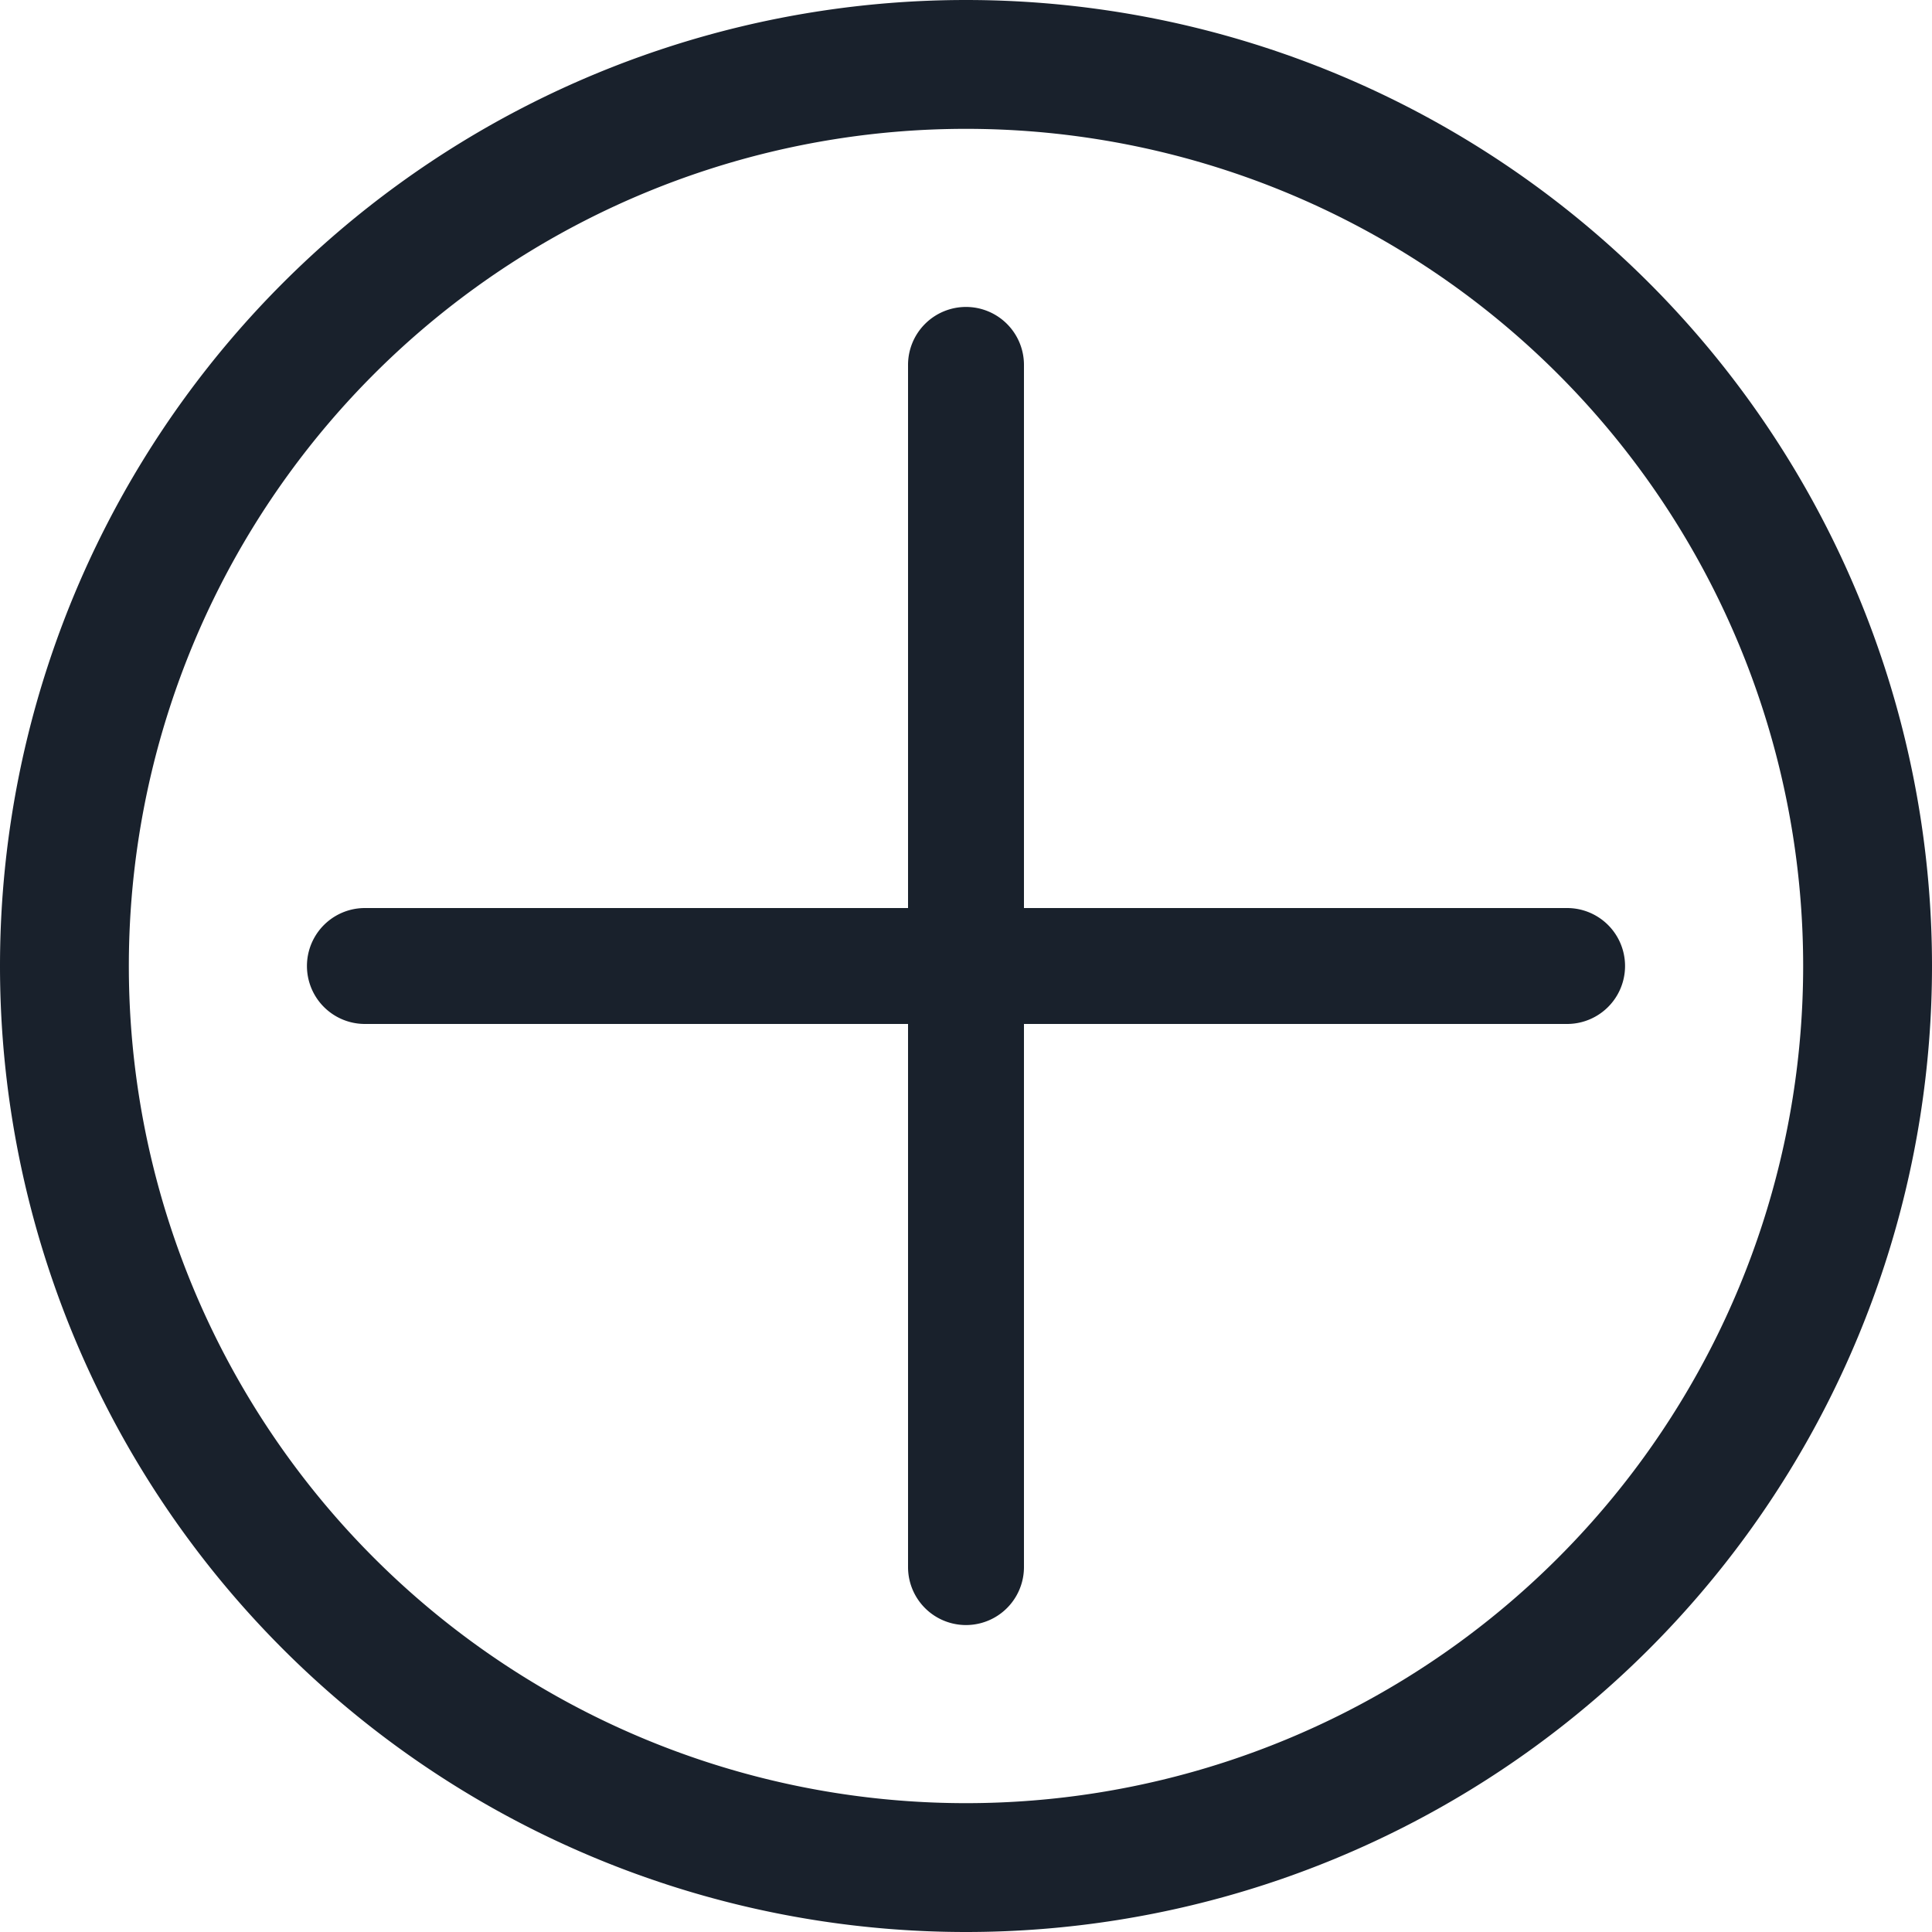 <svg xmlns="http://www.w3.org/2000/svg" width="16" height="16" fill="none" viewBox="0 0 16 16">
  <path fill="#19212C" fill-rule="evenodd" d="M8 0a8 8 0 110 16A8 8 0 018 0zm0 1.067a6.933 6.933 0 100 13.866A6.933 6.933 0 008 1.067zm0 1.475a.48.48 0 01.48.48V7.52h4.498a.48.48 0 110 .96H8.48v4.498a.48.48 0 11-.96 0V8.48H3.022a.48.48 0 110-.96H7.52V3.022a.48.48 0 01.48-.48z" clip-rule="evenodd"/>
</svg>
